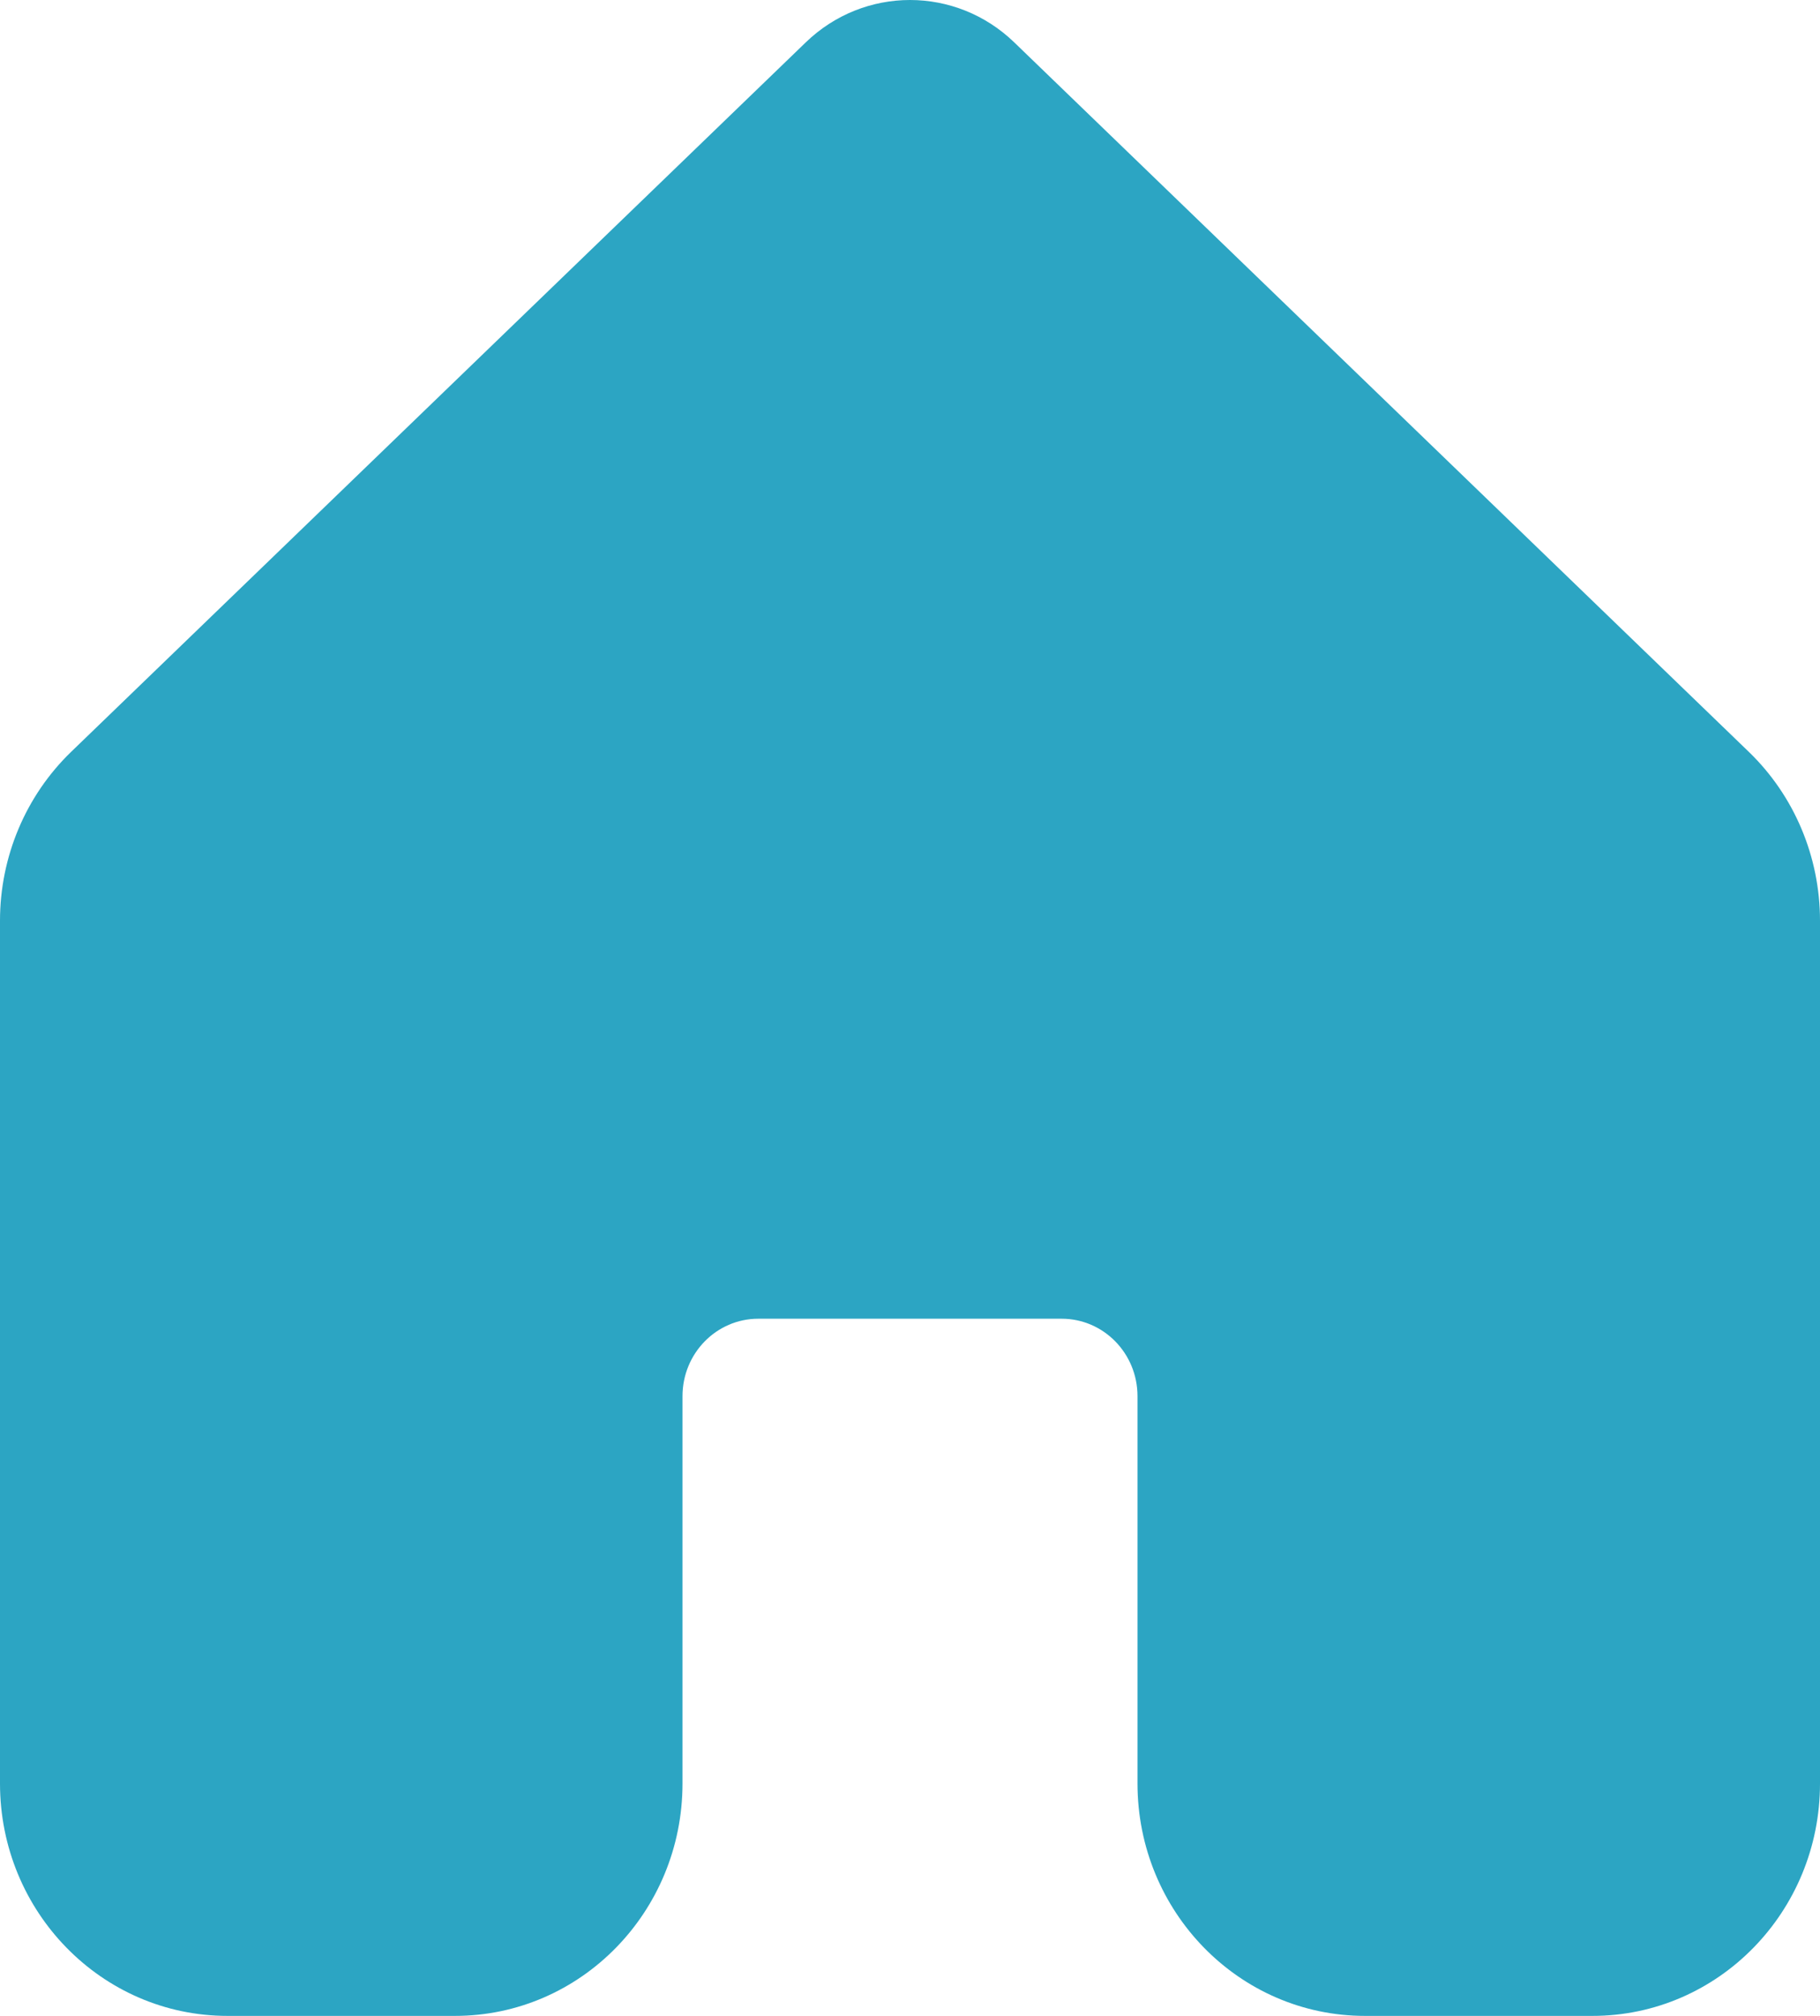 <svg width="28" height="31" viewBox="0 0 28 31" fill="none" xmlns="http://www.w3.org/2000/svg">
<path d="M15.603 0.651C14.704 -0.217 13.296 -0.217 12.397 0.651L1.095 11.561C0.396 12.236 0 13.175 0 14.158V27.426C0 29.4 1.567 31 3.5 31H7C8.933 31 10.5 29.4 10.5 27.426V21.47C10.5 20.812 11.022 20.279 11.667 20.279H16.333C16.978 20.279 17.5 20.812 17.5 21.47V27.426C17.5 29.4 19.067 31 21 31H24.5C26.433 31 28 29.4 28 27.426V14.158C28 13.175 27.604 12.236 26.904 11.561L15.603 0.651Z" fill="#2CA5C3"/>
</svg>
